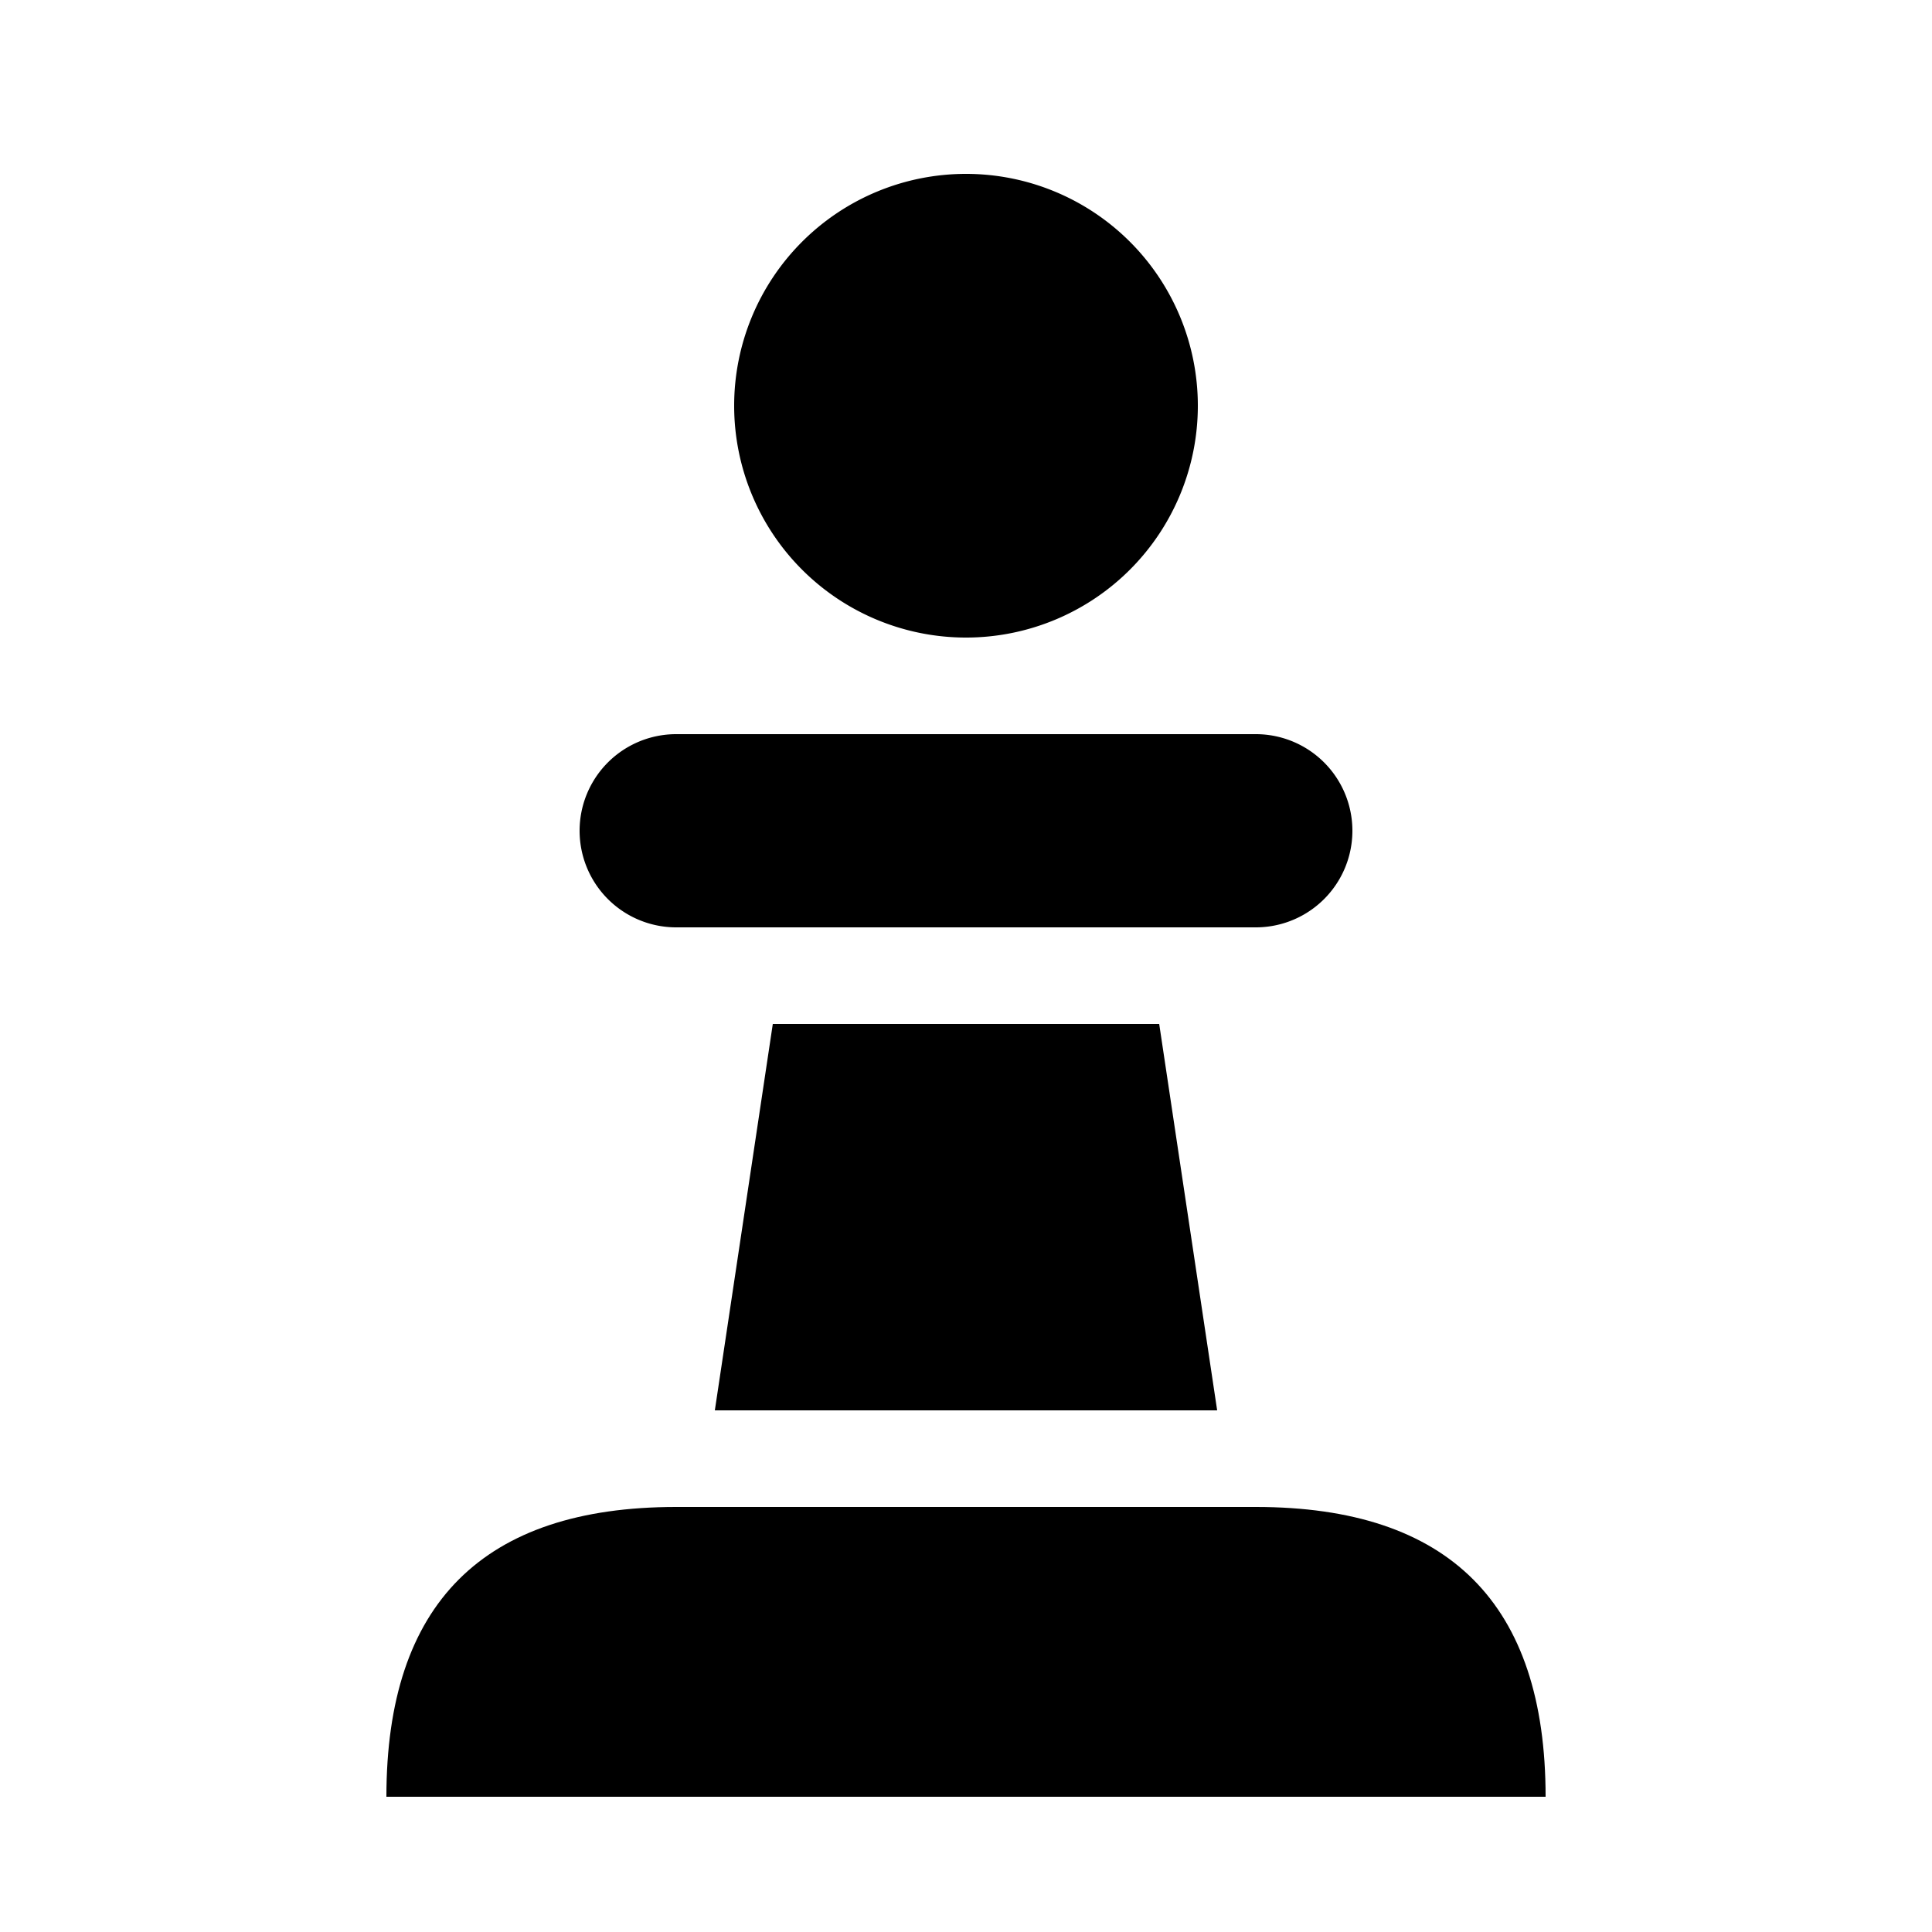 <svg viewBox="0 0 100 100" xmlns="http://www.w3.org/2000/svg" class="chess-piece">
	<path d="M50,21m-12,0a12,12,0,1,1,24,0a12,12,0,1,1,-24,0Z"/>
	<path d="M35,38A5,5,0,1,0,35,48L65,48A5,5,0,1,0,65,38Z"/>
	<path d="M40,53L37,73L63,73L60,53Z"/>
	<path d="M20,93Q20,78,35,78L65,78Q80,78,80,93Z"/>
</svg>